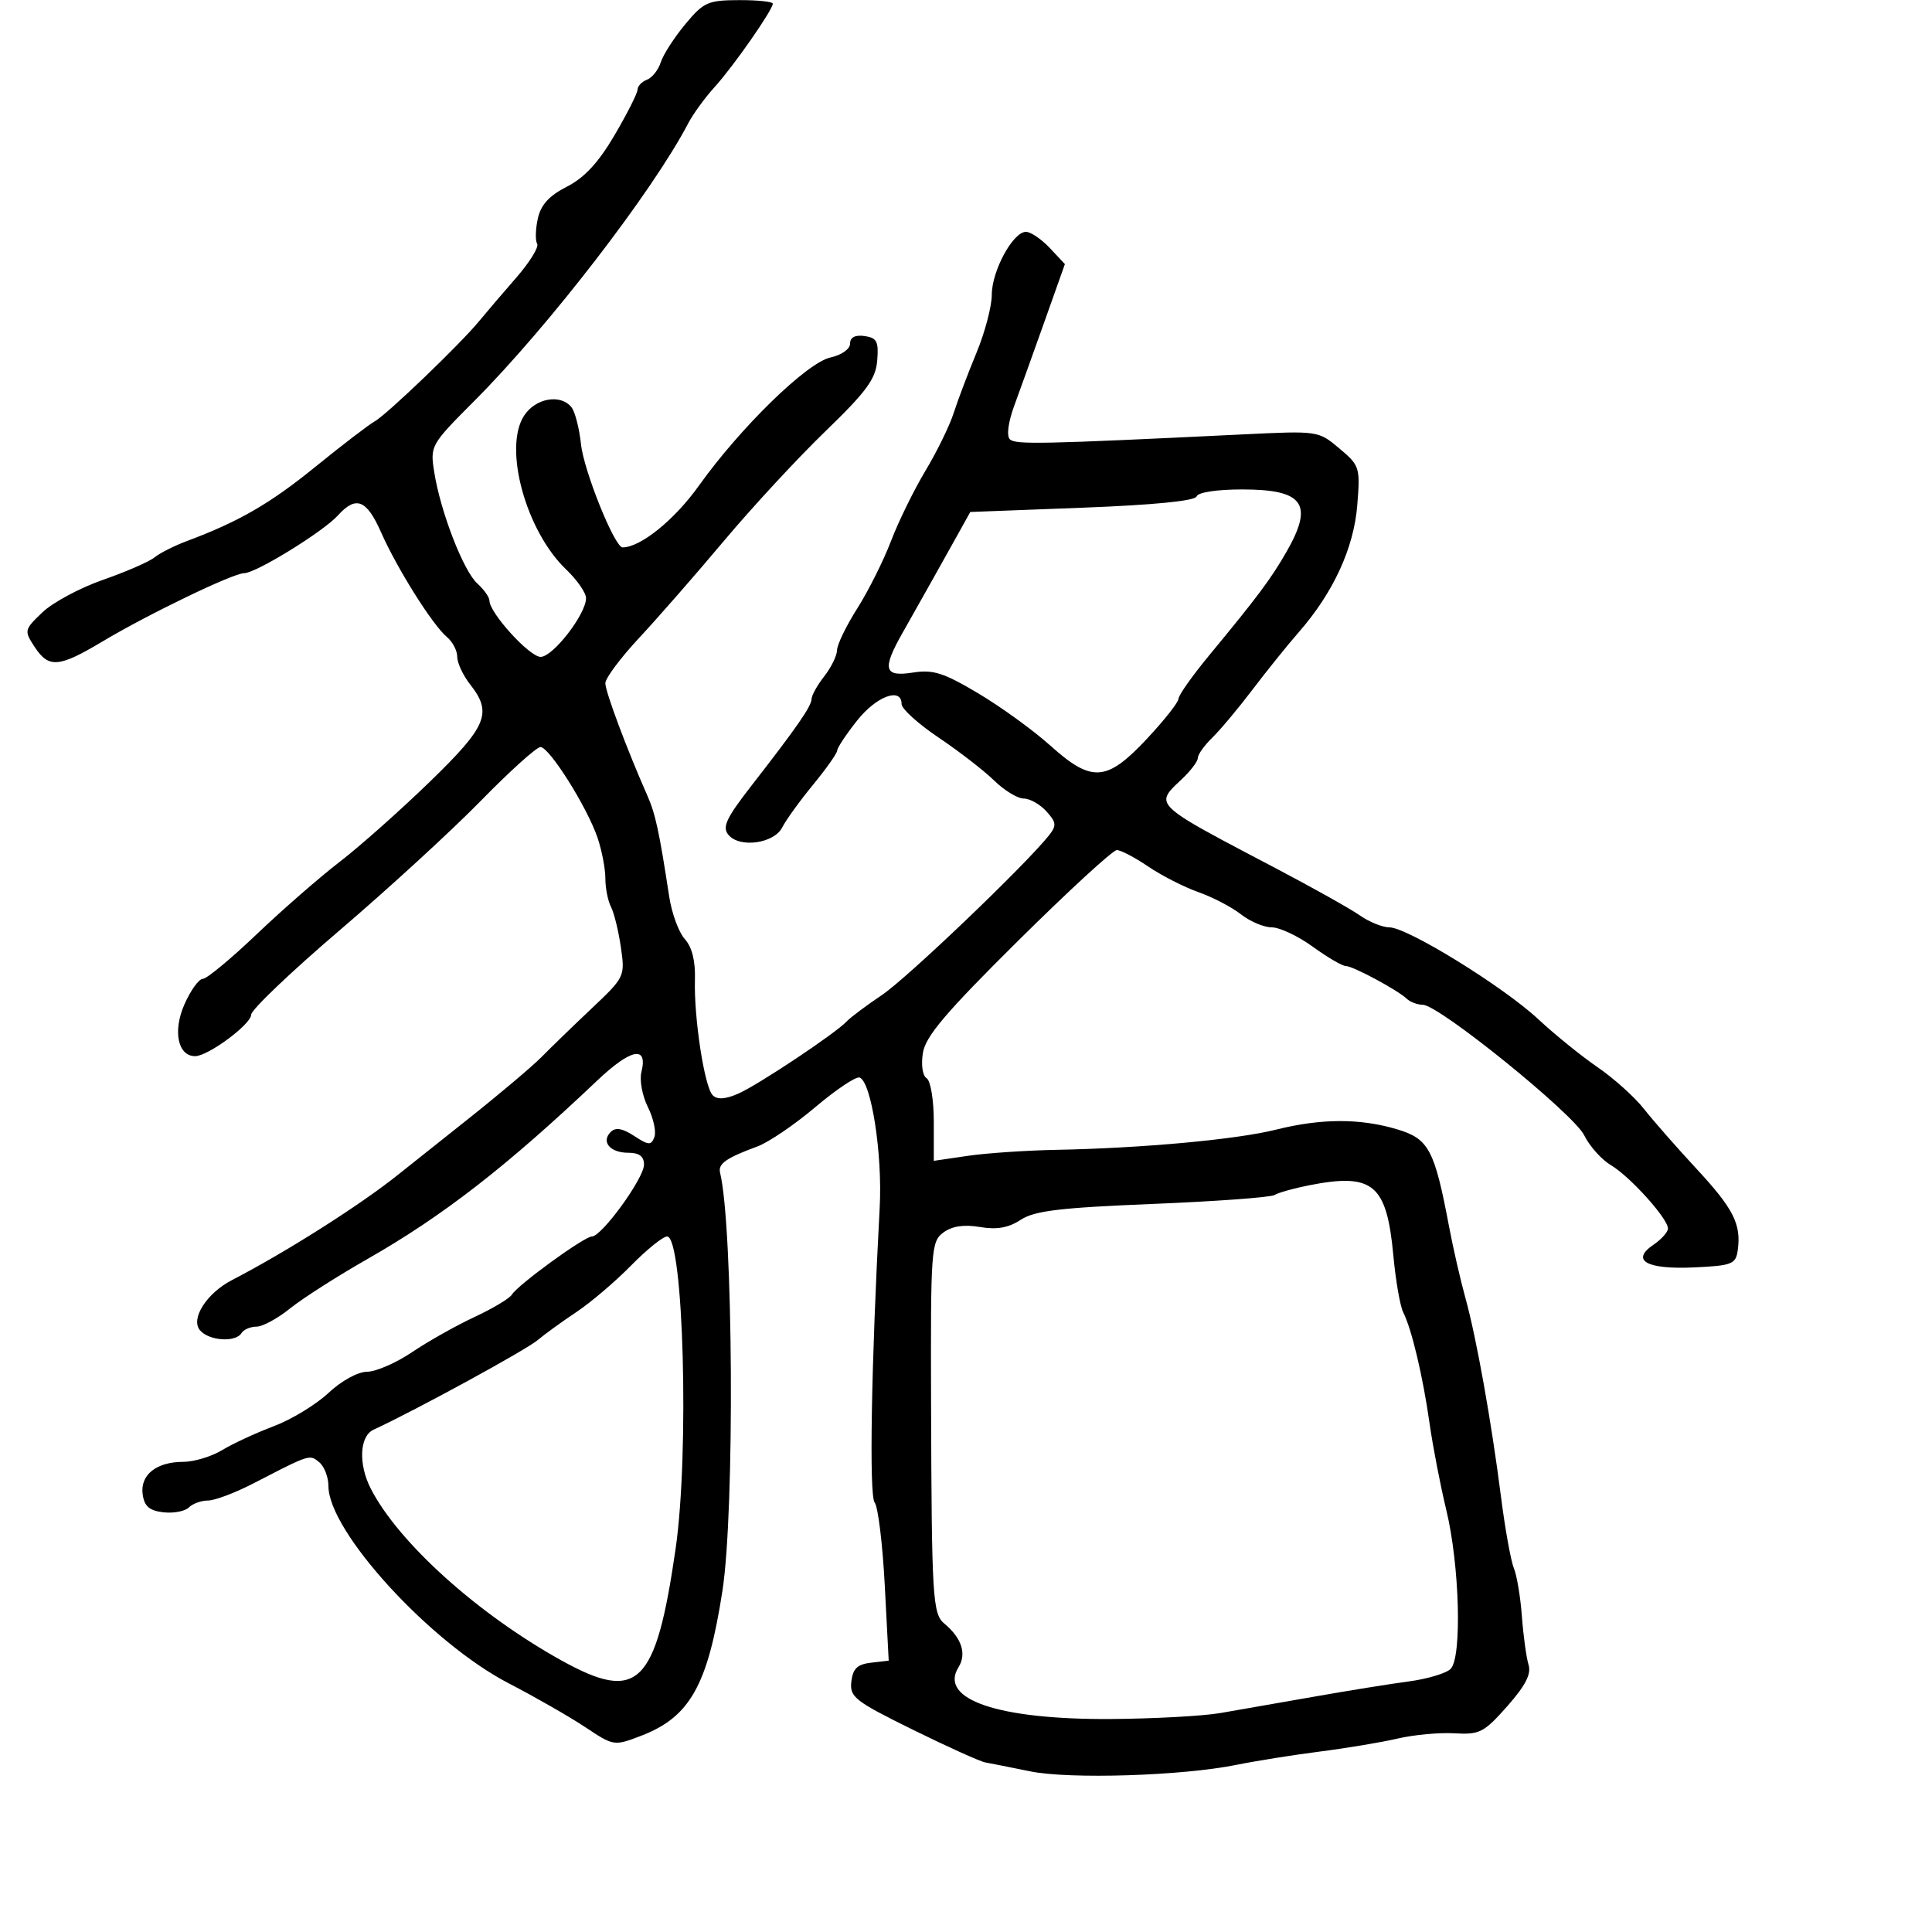 <svg xmlns="http://www.w3.org/2000/svg" width="300" height="300" viewBox="0 0 300 300" version="1.1">
  <defs/>
  <path d="M106.393,3.781 C109.255,0.331 109.914,0.035 114.75,0.018 C117.638,0.008 120,0.256 120,0.57 C120,1.535 113.864,10.331 110.98,13.5 C109.478,15.15 107.631,17.685 106.875,19.132 C101.352,29.709 85.176,50.704 73.635,62.276 C66.862,69.066 66.779,69.215 67.43,73.329 C68.401,79.467 71.955,88.649 74.116,90.605 C75.152,91.543 76,92.738 76,93.261 C76,95.165 82.216,102 83.948,102 C85.866,102 91,95.363 91,92.883 C91,92.053 89.614,90.052 87.92,88.437 C81.651,82.46 78.116,69.524 81.387,64.531 C83.174,61.805 87.063,61.128 88.747,63.25 C89.292,63.938 89.955,66.525 90.22,69 C90.662,73.134 95.447,85 96.671,85 C99.446,85 104.721,80.744 108.488,75.465 C114.972,66.377 125.291,56.315 128.949,55.511 C130.686,55.13 132,54.199 132,53.351 C132,52.378 132.78,51.972 134.25,52.181 C136.159,52.453 136.457,53.03 136.215,55.983 C135.98,58.851 134.558,60.791 128.153,66.983 C123.876,71.117 116.805,78.756 112.439,83.958 C108.072,89.16 102.138,95.95 99.25,99.048 C96.362,102.146 93.999,105.315 93.997,106.09 C93.994,107.389 97.333,116.321 100.504,123.5 C101.781,126.39 102.355,129.041 103.912,139.219 C104.309,141.814 105.4,144.785 106.337,145.82 C107.456,147.057 107.995,149.211 107.909,152.101 C107.733,158.002 109.388,168.788 110.667,170.067 C111.372,170.772 112.608,170.7 114.598,169.839 C117.652,168.516 129.79,160.431 131.5,158.582 C132.05,157.987 134.505,156.15 136.955,154.5 C140.899,151.844 159.223,134.328 162.888,129.711 C164.089,128.199 164.034,127.695 162.483,125.981 C161.497,124.892 159.913,124 158.964,124 C158.014,124 155.946,122.739 154.369,121.198 C152.791,119.658 148.912,116.658 145.75,114.532 C142.588,112.407 140,110.067 140,109.334 C140,106.653 136.088,108.101 133.084,111.894 C131.388,114.036 130,116.127 130,116.541 C130,116.955 128.313,119.348 126.25,121.858 C124.188,124.368 122.04,127.339 121.477,128.461 C120.214,130.98 114.852,131.732 113.111,129.633 C112.111,128.429 112.757,127.052 116.696,121.986 C123.785,112.868 125.997,109.676 126.022,108.528 C126.034,107.963 126.924,106.375 128,105 C129.076,103.625 129.966,101.801 129.978,100.946 C129.99,100.091 131.404,97.178 133.119,94.473 C134.835,91.768 137.188,87.067 138.349,84.027 C139.509,80.987 141.916,76.075 143.697,73.112 C145.479,70.149 147.458,66.099 148.095,64.112 C148.733,62.125 150.322,57.926 151.627,54.78 C152.932,51.634 154.002,47.584 154.004,45.78 C154.008,42.056 157.294,36 159.311,36 C160.048,36 161.71,37.127 163.004,38.504 L165.356,41.008 L162.25,49.754 C160.542,54.564 158.415,60.481 157.525,62.902 C156.553,65.542 156.269,67.669 156.813,68.213 C157.661,69.061 161.701,68.975 193.104,67.448 C204.667,66.886 204.72,66.894 207.976,69.633 C211.139,72.294 211.228,72.577 210.756,78.449 C210.221,85.111 207.04,92.022 201.687,98.147 C199.934,100.153 196.7,104.169 194.5,107.071 C192.3,109.972 189.488,113.333 188.25,114.538 C187.012,115.743 186,117.162 186,117.69 C186,118.219 184.875,119.708 183.5,121 C182.115,122.301 181.145,123.152 181.105,124.045 C181.023,125.92 185.055,127.977 198,134.772 C203.775,137.804 209.694,141.12 211.154,142.142 C212.614,143.164 214.68,144 215.745,144 C218.526,144 233.428,153.194 238.872,158.269 C241.418,160.642 245.56,163.995 248.077,165.721 C250.595,167.447 253.829,170.353 255.264,172.179 C256.7,174.006 260.379,178.2 263.44,181.5 C269.184,187.691 270.405,190.108 269.833,194.148 C269.528,196.3 268.955,196.526 263.102,196.802 C255.704,197.15 253.142,195.731 256.75,193.283 C257.988,192.443 259,191.308 259,190.76 C259,189.226 253.112,182.688 250.147,180.93 C248.691,180.067 246.825,177.983 246,176.299 C244.367,172.966 223.488,156.069 220.95,156.026 C220.097,156.012 218.972,155.592 218.45,155.094 C217.014,153.726 210.075,150 208.961,150 C208.423,150 206.119,148.65 203.841,147 C201.564,145.35 198.703,144 197.485,144 C196.267,144 194.113,143.09 192.7,141.979 C191.287,140.867 188.312,139.316 186.09,138.532 C183.869,137.748 180.36,135.958 178.293,134.553 C176.227,133.149 174.034,132 173.42,132 C172.806,132 165.9,138.346 158.072,146.103 C146.904,157.17 143.727,160.909 143.31,163.476 C143.004,165.36 143.25,167.036 143.89,167.432 C144.506,167.813 145,170.818 145,174.186 L145,180.254 L150.25,179.482 C153.137,179.058 159.325,178.637 164,178.547 C177.397,178.289 191.995,176.948 198.144,175.411 C205.169,173.655 211.188,173.638 216.941,175.358 C221.866,176.831 222.748,178.484 225.017,190.5 C225.64,193.8 226.774,198.75 227.537,201.5 C229.255,207.692 231.569,220.623 233.084,232.5 C233.716,237.45 234.61,242.4 235.072,243.5 C235.533,244.6 236.095,247.975 236.32,251 C236.546,254.025 237.01,257.4 237.352,258.5 C237.801,259.943 236.879,261.738 234.039,264.949 C230.425,269.034 229.756,269.377 225.854,269.146 C223.516,269.008 219.555,269.373 217.052,269.957 C214.548,270.54 209.125,271.448 205,271.973 C200.875,272.499 195.025,273.431 192,274.044 C183.557,275.756 166.099,276.306 159.957,275.052 C156.956,274.44 153.825,273.818 153,273.67 C152.175,273.522 147.088,271.224 141.697,268.565 C132.714,264.134 131.919,263.51 132.197,261.115 C132.43,259.099 133.13,258.428 135.249,258.184 L137.998,257.867 L137.387,246.184 C137.051,239.758 136.343,233.963 135.814,233.308 C134.939,232.225 135.291,211.73 136.599,187.5 C137.046,179.226 135.291,167.913 133.469,167.317 C132.902,167.131 129.809,169.202 126.595,171.92 C123.381,174.637 119.345,177.379 117.626,178.013 C112.762,179.806 111.475,180.71 111.812,182.093 C113.856,190.472 114.107,234.548 112.182,247 C109.908,261.706 107.137,266.636 99.51,269.549 C95.359,271.135 95.282,271.123 90.911,268.213 C88.485,266.599 83.125,263.528 79,261.39 C66.794,255.063 51,237.786 51,230.762 C51,229.378 50.36,227.714 49.578,227.065 C49.235,226.78 48.975,226.559 48.675,226.44 C47.654,226.036 46.163,226.818 39.353,230.339 C36.522,231.803 33.349,233 32.303,233 C31.256,233 29.915,233.485 29.322,234.078 C28.729,234.671 26.951,235.009 25.372,234.828 C23.203,234.58 22.416,233.902 22.155,232.056 C21.729,229.039 24.261,227.001 28.441,226.996 C30.124,226.994 32.85,226.172 34.5,225.169 C36.15,224.166 39.75,222.499 42.5,221.464 C45.25,220.428 49.075,218.105 51,216.299 C53.009,214.416 55.565,213.012 57,213.004 C58.375,212.997 61.525,211.625 64,209.954 C66.475,208.284 70.82,205.836 73.656,204.515 C76.492,203.194 79.112,201.628 79.479,201.034 C80.442,199.477 90.731,192 91.911,192 C93.437,192 100,182.959 100,180.856 C100,179.555 99.27,179 97.559,179 C94.729,179 93.299,177.301 94.836,175.764 C95.584,175.016 96.654,175.199 98.467,176.386 C100.707,177.854 101.11,177.878 101.61,176.573 C101.926,175.75 101.474,173.652 100.605,171.911 C99.737,170.169 99.282,167.726 99.594,166.481 C100.645,162.292 97.99,162.802 92.722,167.801 C78.691,181.115 68.737,188.841 57,195.531 C52.325,198.196 46.935,201.642 45.022,203.188 C43.109,204.735 40.773,206 39.831,206 C38.889,206 37.84,206.45 37.5,207 C36.575,208.496 32.415,208.205 31.04,206.548 C29.565,204.771 32.1,200.804 36,198.783 C44.551,194.352 56.127,186.996 61.98,182.274 C62.816,181.599 67.55,177.834 72.5,173.907 C77.45,169.979 82.664,165.581 84.087,164.133 C85.51,162.685 89.014,159.29 91.874,156.588 C97.014,151.733 97.066,151.623 96.409,147.088 C96.044,144.565 95.352,141.742 94.872,140.816 C94.392,139.889 94,137.896 94,136.387 C94,134.877 93.451,132.035 92.781,130.071 C91.149,125.29 85.301,116 83.923,116 C83.317,116 79.149,119.758 74.661,124.351 C70.172,128.944 60.313,137.987 52.75,144.447 C45.188,150.906 39,156.807 39,157.56 C39,159.045 32.309,164 30.303,164 C27.614,164 26.807,160.109 28.637,155.962 C29.598,153.783 30.881,152 31.487,152 C32.092,152 35.849,148.891 39.835,145.09 C43.82,141.29 49.622,136.227 52.728,133.84 C55.834,131.453 62.116,125.874 66.688,121.443 C75.647,112.759 76.496,110.718 73,106.273 C71.9,104.874 71,102.946 71,101.988 C71,101.029 70.279,99.647 69.399,98.916 C67.192,97.085 61.676,88.317 59.18,82.674 C56.917,77.558 55.286,76.921 52.456,80.048 C50.183,82.56 39.73,89 37.926,89 C36.209,89 23.029,95.355 15.869,99.634 C9.108,103.675 7.565,103.792 5.362,100.43 C3.724,97.93 3.757,97.785 6.589,95.081 C8.19,93.552 12.425,91.281 16,90.034 C19.575,88.787 23.175,87.218 24,86.548 C24.825,85.878 27.075,84.741 29,84.022 C37.108,80.994 41.92,78.212 49,72.461 C53.125,69.111 57.254,65.949 58.175,65.435 C60.068,64.378 71.494,53.412 74.42,49.842 C75.476,48.554 78.056,45.533 80.154,43.128 C82.251,40.723 83.716,38.35 83.409,37.853 C83.103,37.357 83.148,35.602 83.51,33.953 C83.983,31.799 85.258,30.399 88.033,28.983 C90.761,27.591 92.942,25.23 95.449,20.952 C97.402,17.62 99,14.453 99,13.915 C99,13.377 99.658,12.685 100.462,12.376 C101.266,12.068 102.23,10.85 102.605,9.67 C102.979,8.491 104.684,5.84 106.393,3.781 Z M203.235,184.06 C200.889,184.523 198.488,185.198 197.901,185.561 C197.313,185.925 188.803,186.548 178.991,186.947 C164.588,187.532 160.638,188.007 158.496,189.411 C156.599,190.654 154.796,190.973 152.171,190.53 C149.689,190.111 147.852,190.385 146.5,191.374 C144.589,192.772 144.503,193.945 144.575,217.668 C144.668,248.187 144.813,250.6 146.646,252.121 C149.334,254.352 150.13,256.818 148.833,258.896 C145.722,263.878 154.992,267.032 172.432,266.927 C179.069,266.887 186.75,266.47 189.5,266 C192.25,265.53 198.775,264.39 204,263.467 C209.225,262.544 215.864,261.475 218.753,261.091 C221.642,260.708 224.567,259.833 225.253,259.147 C227.037,257.363 226.65,243.048 224.587,234.5 C223.658,230.65 222.483,224.575 221.978,221 C220.946,213.71 219.204,206.366 217.892,203.779 C217.412,202.833 216.723,198.871 216.361,194.975 C215.327,183.85 213.213,182.093 203.235,184.06 Z M97.975,196.526 C95.532,199.015 91.725,202.255 89.516,203.726 C87.307,205.196 84.6,207.157 83.5,208.082 C81.629,209.655 64.695,218.902 58,222.006 C55.818,223.018 55.622,227.367 57.588,231.184 C61.904,239.567 74.194,250.632 87.196,257.842 C99.077,264.43 101.832,261.732 104.907,240.5 C107.054,225.668 106.139,192 103.588,192 C102.944,192 100.418,194.037 97.975,196.526 Z M185.804,77.087 C185.573,77.78 179.128,78.415 168.054,78.837 L150.666,79.5 L148.999,82.5 C146.683,86.668 142.688,93.784 140.141,98.28 C136.939,103.934 137.254,105.14 141.75,104.436 C144.9,103.943 146.527,104.461 151.919,107.674 C155.45,109.778 160.466,113.412 163.066,115.75 C169.532,121.562 171.825,121.409 178.065,114.75 C180.77,111.862 182.991,109.05 183.001,108.5 C183.01,107.95 185.151,104.919 187.759,101.764 C195.277,92.667 197.349,89.894 199.75,85.714 C204.036,78.251 202.445,76 192.883,76 C188.935,76 186.017,76.448 185.804,77.087 Z"/>
</svg>


